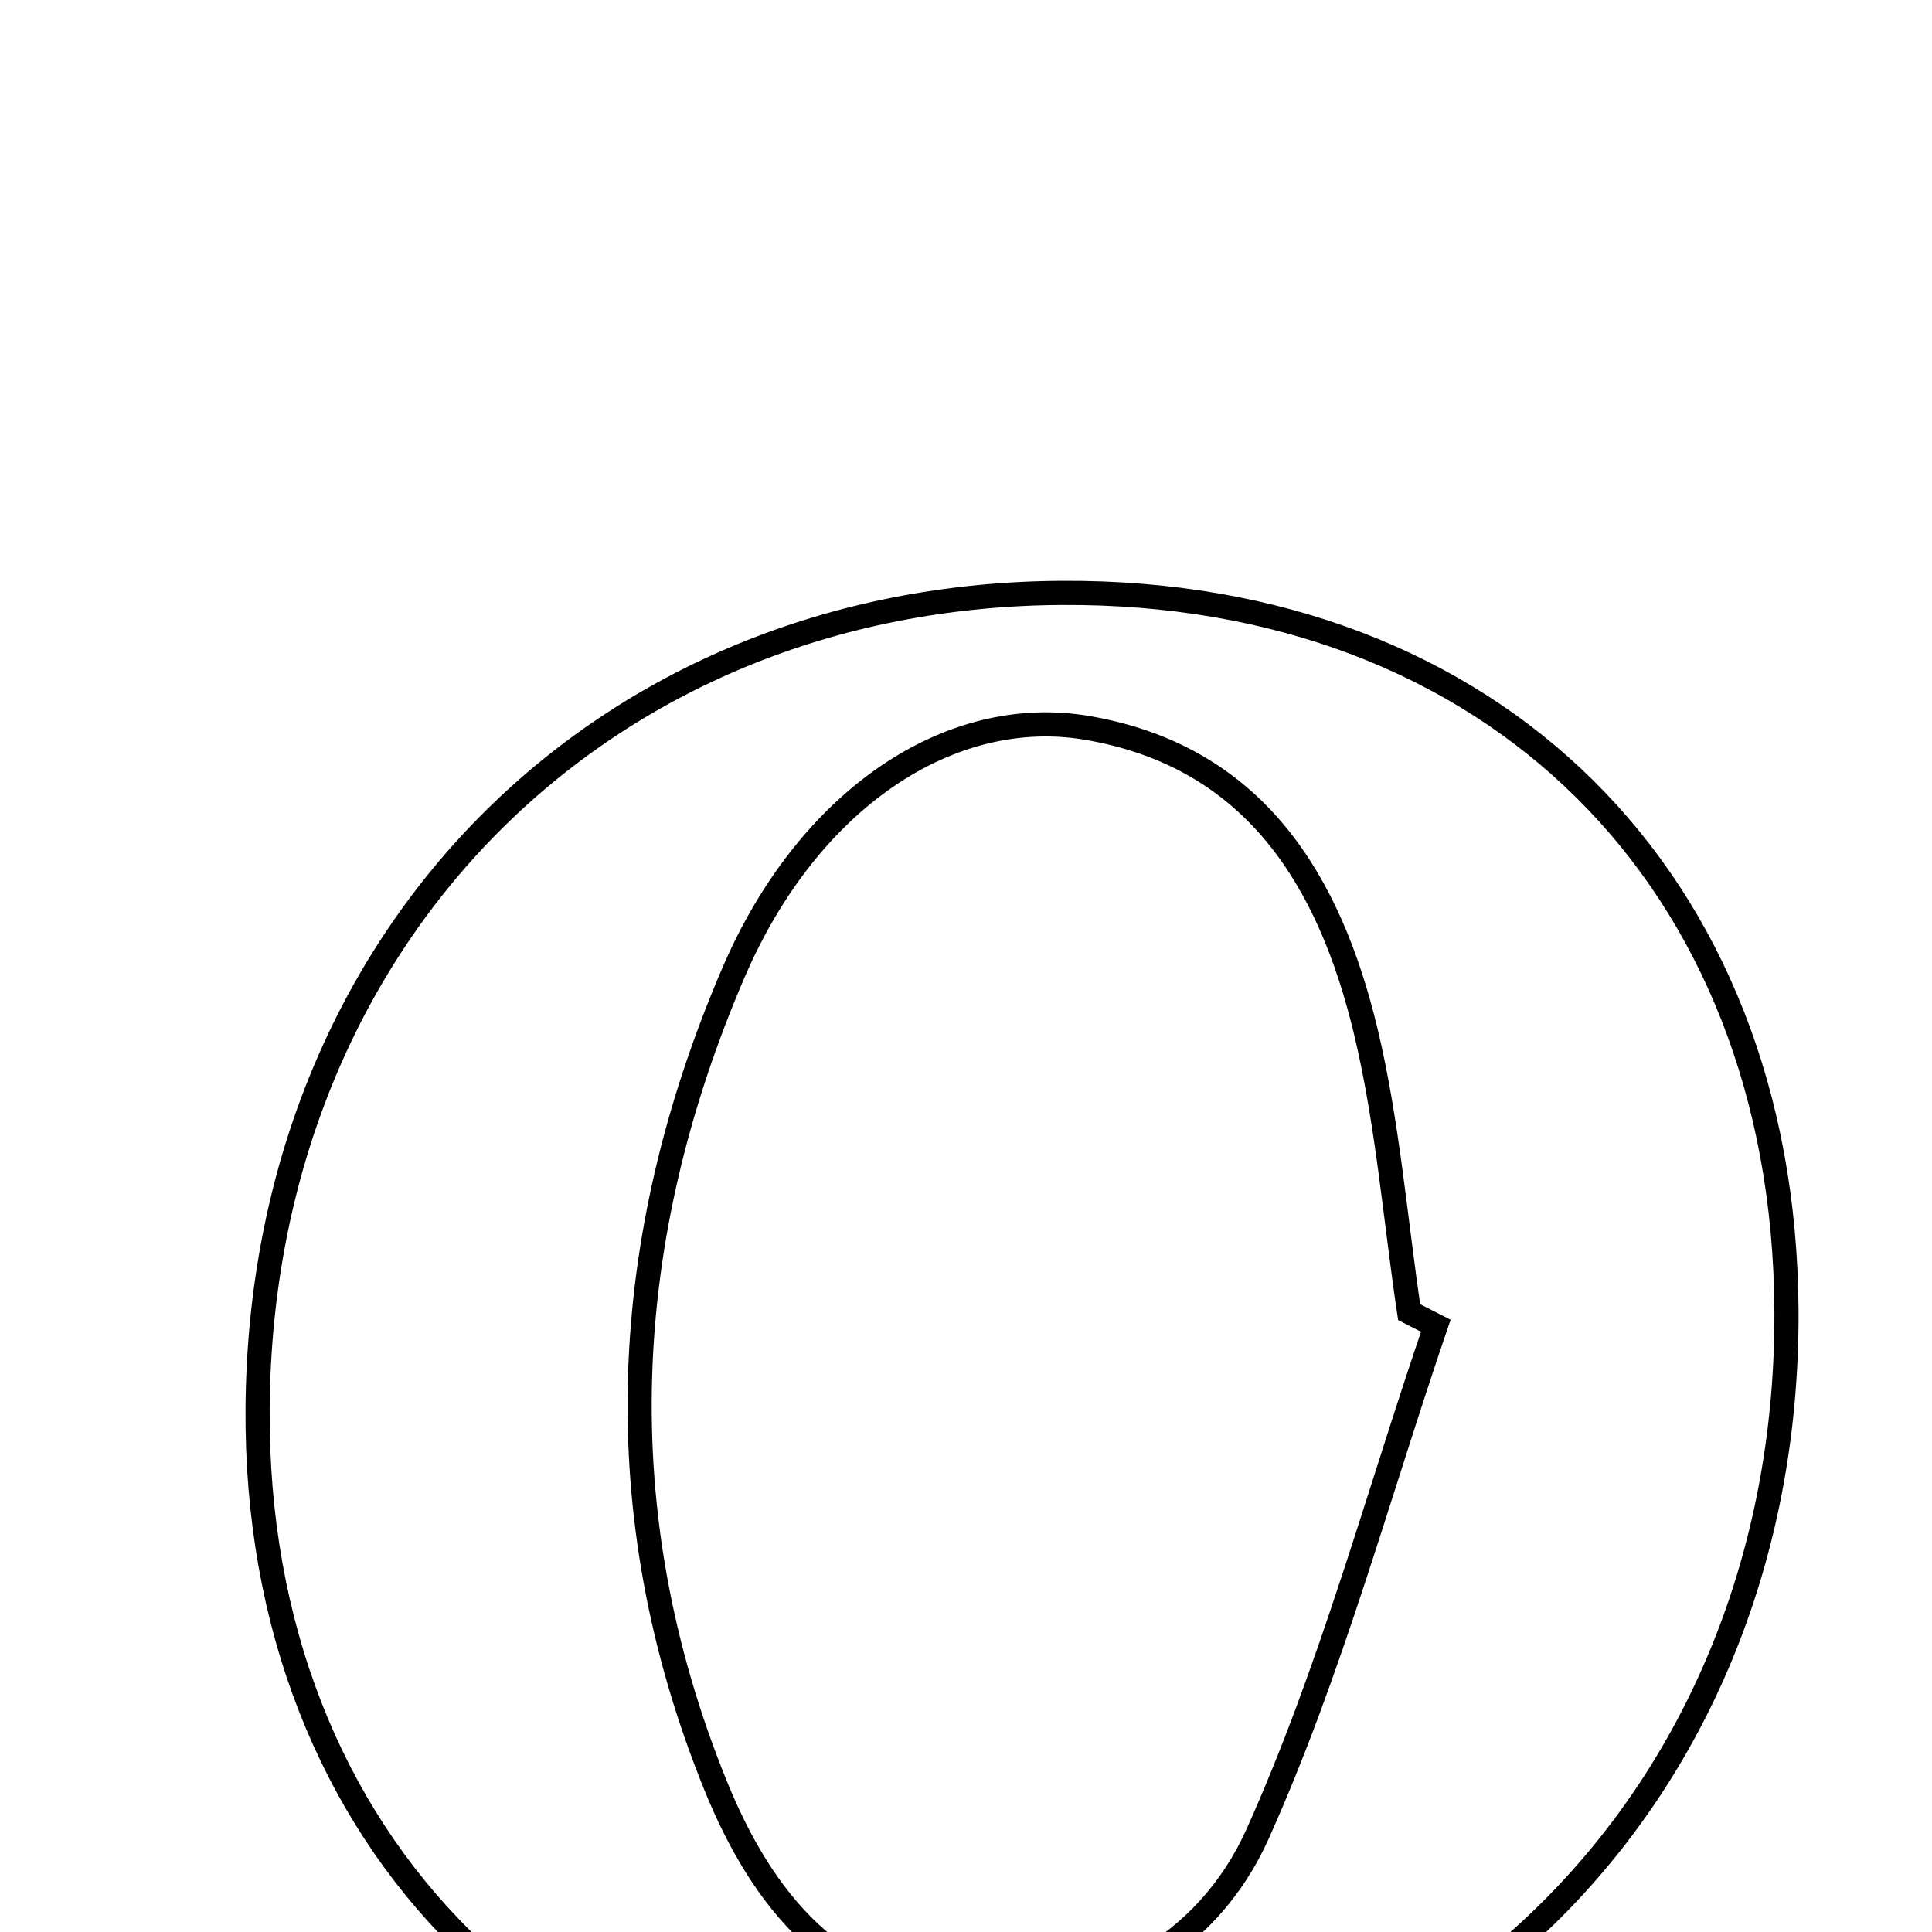 <svg xmlns="http://www.w3.org/2000/svg" viewBox="0.0 0.0 24.0 24.0" height="200px" width="200px"><path fill="none" stroke="black" stroke-width=".3" stroke-opacity="1.0"  filling="0" d="M13.194 7.365 C18.539 7.336 22.159 10.919 22.192 16.271 C22.227 22.109 18.06 26.468 12.35 26.563 C6.949 26.654 3.161 22.899 3.2 17.493 C3.241 11.667 7.456 7.395 13.194 7.365"></path>
<path fill="none" stroke="black" stroke-width=".3" stroke-opacity="1.0"  filling="0" d="M13.504 9.042 C15.587 9.397 16.518 10.943 16.966 12.811 C17.239 13.951 17.331 15.135 17.505 16.3 C17.615 16.356 17.726 16.413 17.836 16.469 C17.114 18.582 16.532 20.757 15.622 22.783 C14.997 24.176 13.624 24.942 12.035 24.846 C10.386 24.747 9.464 23.6 8.887 22.175 C7.514 18.787 7.69 15.392 9.11 12.086 C10.038 9.925 11.803 8.753 13.504 9.042"></path></svg>